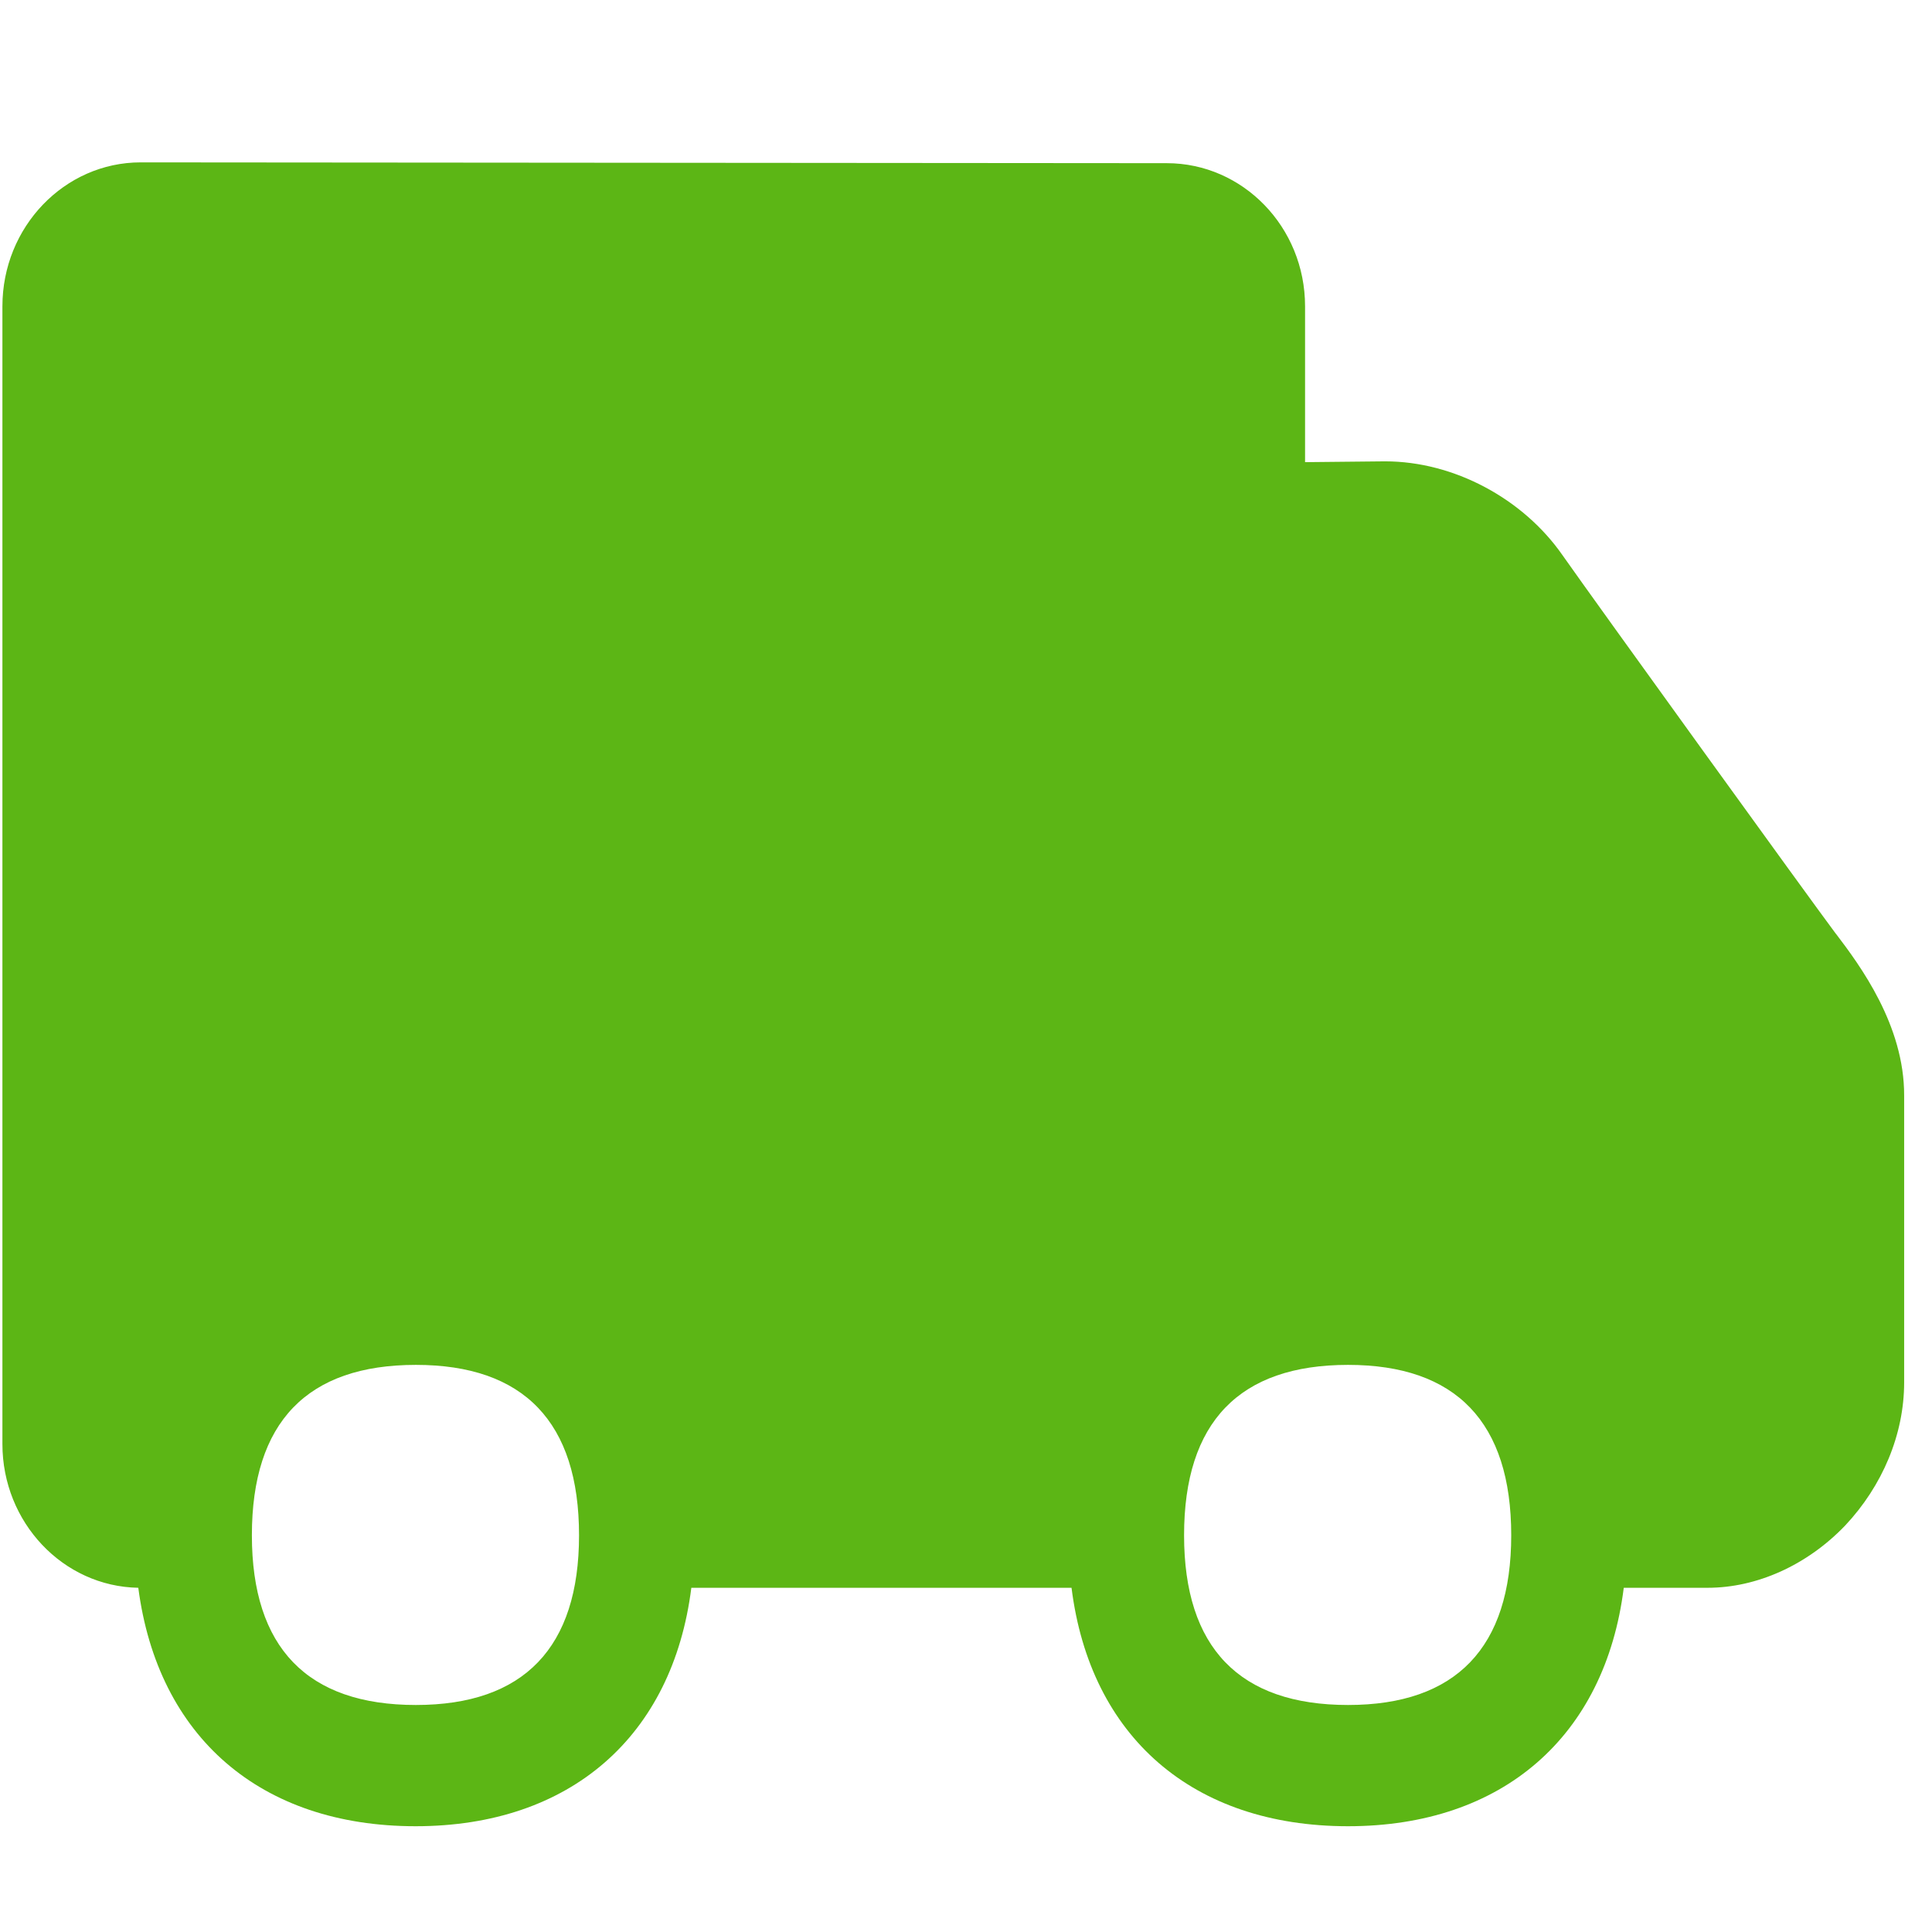 <svg width="24" height="24" viewBox="0 0 24 24" xmlns="http://www.w3.org/2000/svg"><path d="M16.746 21.18c-1.351 0-2.037-.713-2.037-2.108 0-1.405.686-2.117 2.037-2.117 1.341 0 2.027.712 2.027 2.117 0 1.395-.686 2.108-2.027 2.108zm-11.58 0c-1.35 0-2.037-.713-2.037-2.108 0-1.405.686-2.117 2.037-2.117 1.342 0 2.027.712 2.027 2.117 0 1.395-.685 2.108-2.027 2.108zm17.64-9.58c-.329-.44-2.954-4.074-3.398-4.706-.49-.702-1.35-1.163-2.201-1.163h-.01l-.985.01V3.805c0-.985-.773-1.778-1.718-1.778l-12.746-.01C.8 2.017.03 2.82.03 3.805v14.134c0 .972.753 1.769 1.688 1.785.242 1.85 1.516 2.962 3.445 2.962 1.92 0 3.193-1.116 3.425-2.962h4.723c.232 1.85 1.506 2.962 3.435 2.962 1.92 0 3.193-1.116 3.425-2.962h1.042c.609 0 1.234-.279 1.708-.773.464-.494.733-1.133.733-1.778V13.61c.003-.874-.548-1.617-.847-2.01z" fill="#5CB615" fill-rule="nonzero"/></svg>